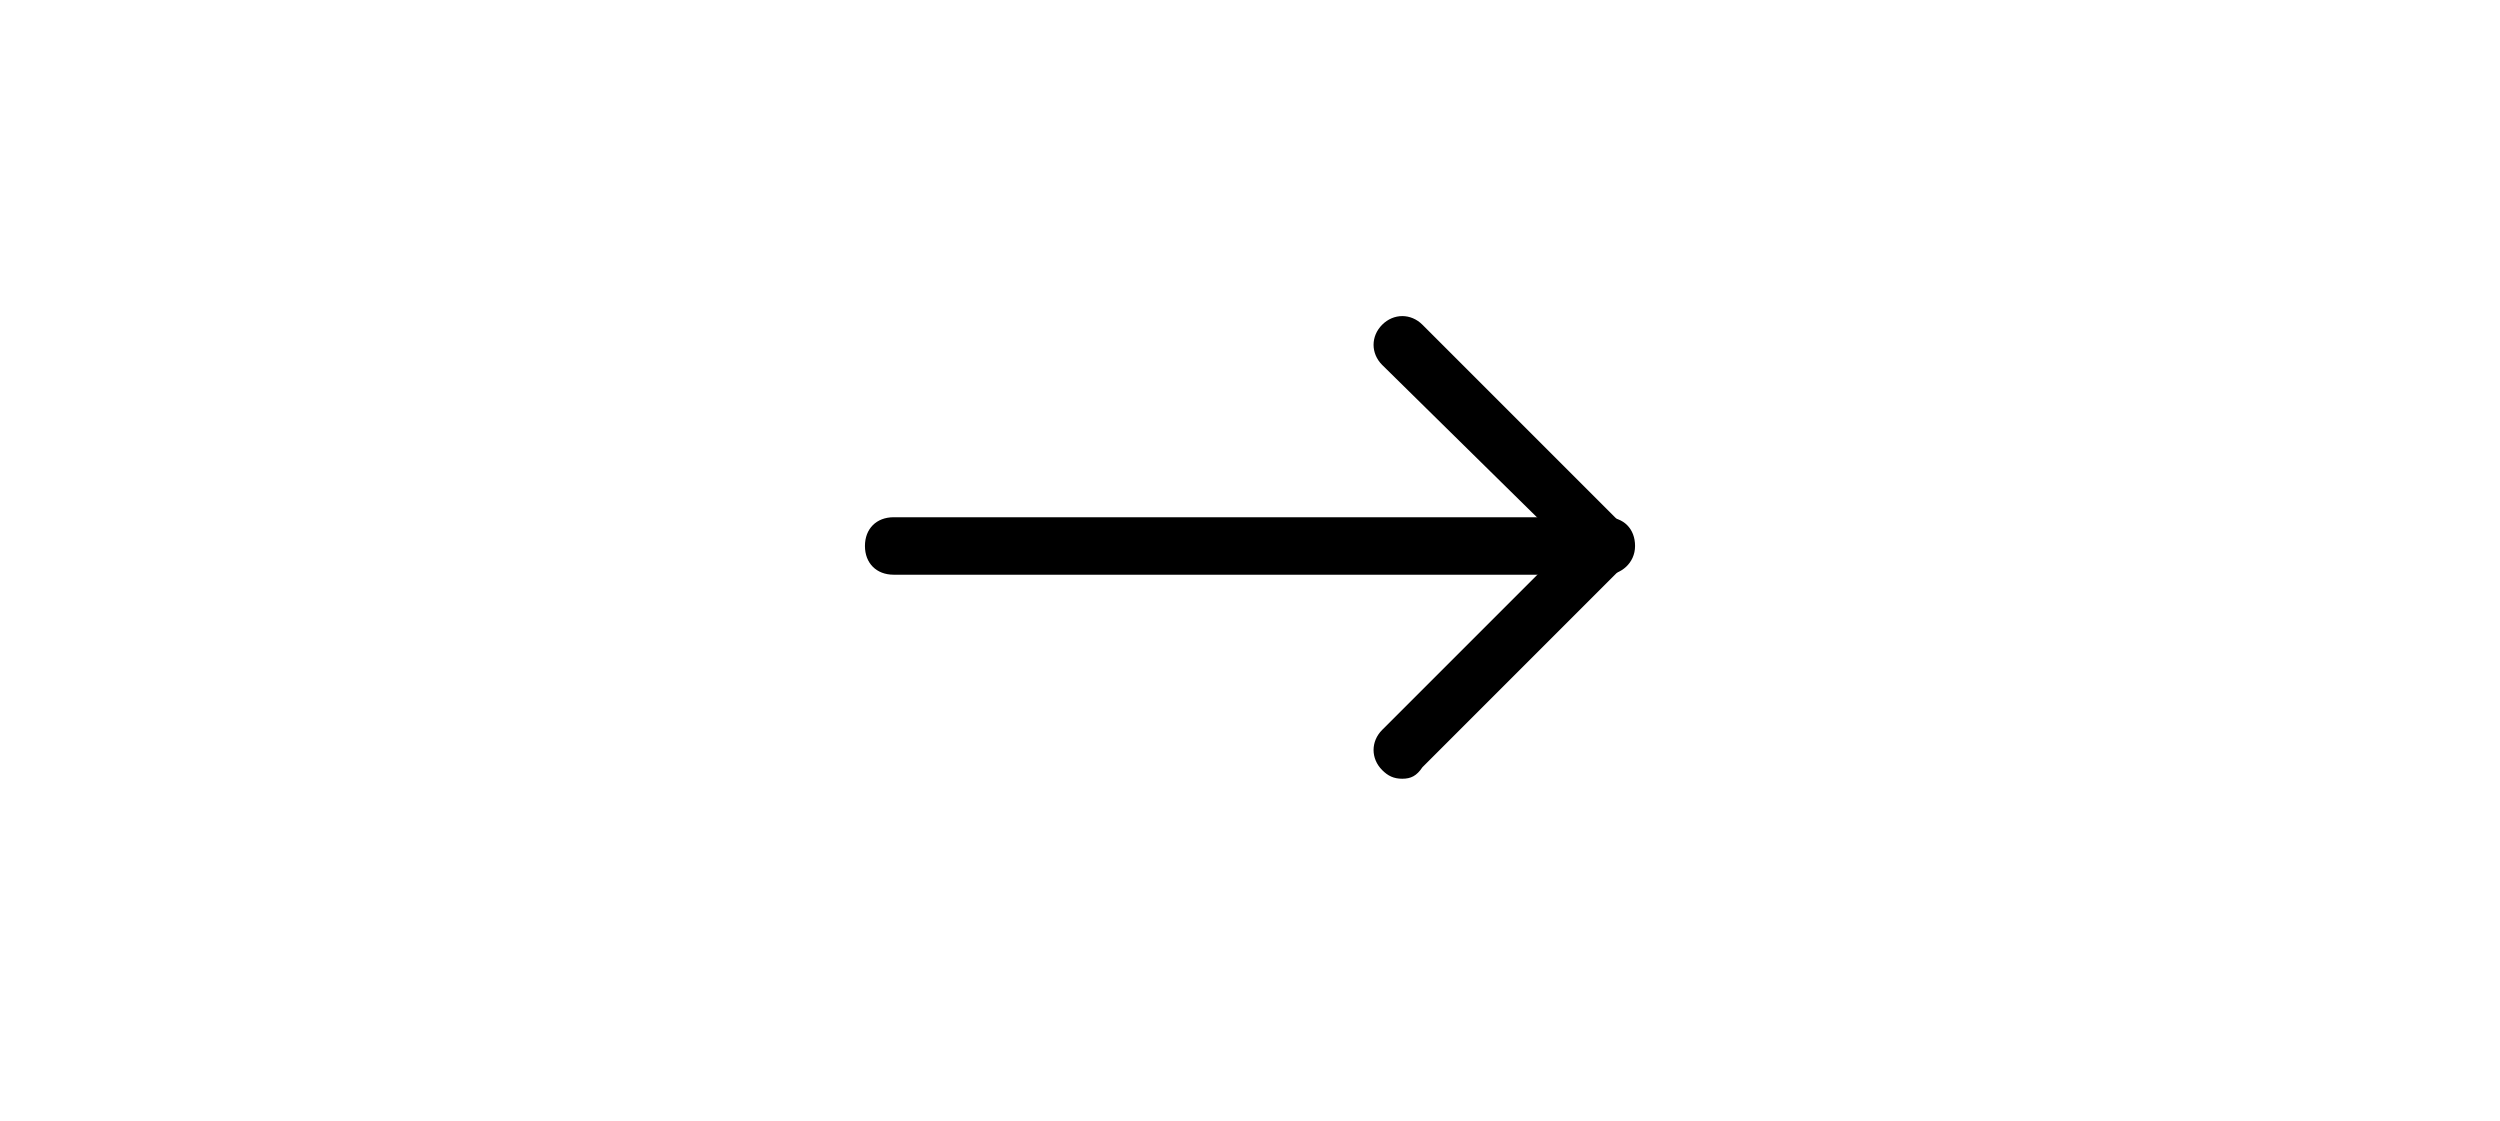 <?xml version="1.0" encoding="utf-8"?>
<svg version="1.1" id="Layer_1" xmlns="http://www.w3.org/2000/svg" xmlns:xlink="http://www.w3.org/1999/xlink" x="0px" y="0px"
	 viewBox="0 0 87 39" style="enable-background:new 0 0 87 39;" xml:space="preserve">
<g>
	<g transform="translate(23 12)">
		<path d="M25.8,15.1c-0.3,0-0.5-0.1-0.7-0.3c-0.4-0.4-0.4-1,0-1.4L31.5,7l-6.4-6.3c-0.4-0.4-0.4-1,0-1.4s1-0.4,1.4,0l7,7
			c0.4,0.4,0.4,1,0,1.4l-7,7C26.3,15,26.1,15.1,25.8,15.1z"/>
		<path d="M32.9,8H8.1c-0.6,0-1-0.4-1-1s0.4-1,1-1h24.8c0.6,0,1,0.4,1,1S33.4,8,32.9,8z"/>
	</g>
</g>
</svg>
